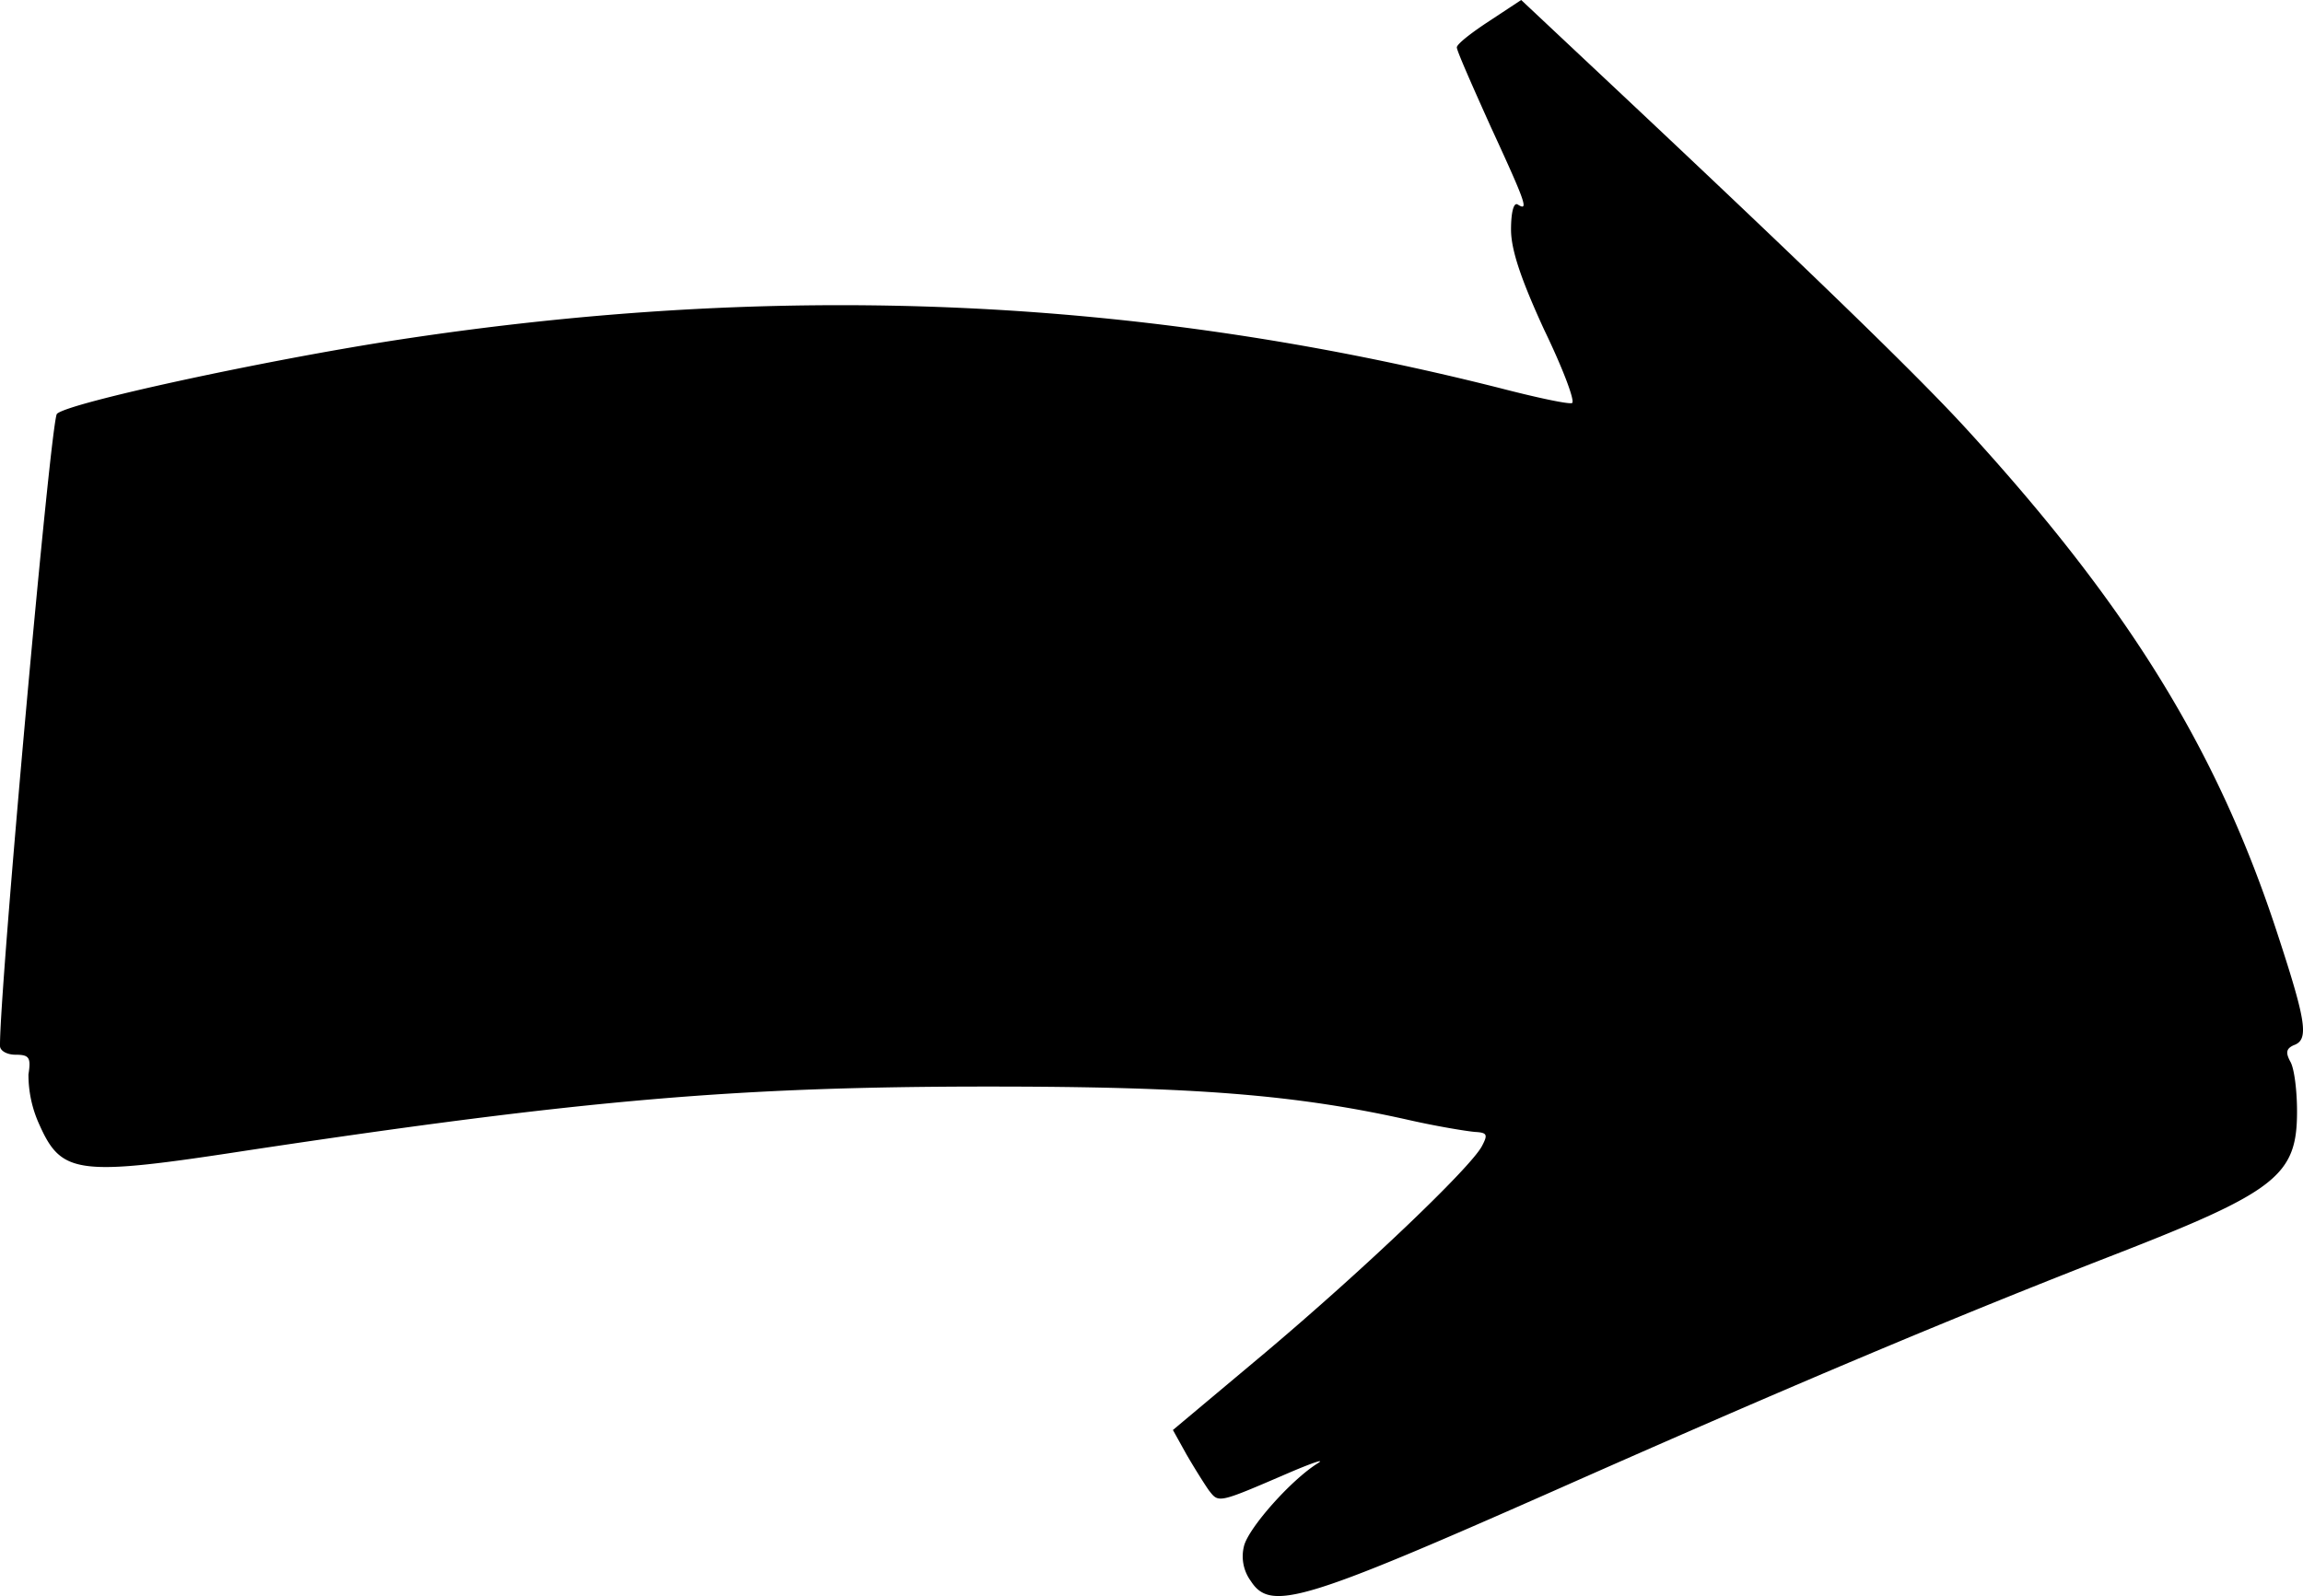 <svg id="Layer_1" data-name="Layer 1" xmlns="http://www.w3.org/2000/svg" viewBox="0 0 339.88 235.61"><path d="M1009.3,424.39c-2.6,1.7-4.8,3.4-4.8,3.9s2.3,5.7,5,11.7c5.3,11.5,5.6,12.5,4,11.5-.6-.4-1,1.1-1,3.7,0,3,1.5,7.4,4.9,14.8,2.8,5.8,4.6,10.6,4.1,10.8s-5.2-.8-10.6-2.2c-53.4-13.5-106.1-15.8-162.9-7.1-19.5,3-48.6,9.3-50.1,10.9-.9.8-8.5,85.3-8.4,93.3,0,.7,1,1.3,2.3,1.3,2,0,2.3.4,1.9,2.9a17.66,17.66,0,0,0,1.6,7.4c3.3,7.4,5.6,7.7,30.9,3.8,49.8-7.5,72.3-9.4,109.3-9.4,30.3,0,45.4,1.2,62.2,5,4,.9,8.3,1.6,9.5,1.7,1.8.1,1.9.4,1,2.1-1.7,3.2-17.3,18.1-32,30.5l-13.6,11.4,2,3.6c1.1,1.9,2.6,4.3,3.3,5.3,1.5,1.9,1.2,2,12.1-2.7,3.3-1.4,5.1-2,4-1.3-3.9,2.4-10.2,9.5-10.9,12.2a6.17,6.17,0,0,0,1,5.2c2.9,4.5,7.6,3.1,44.9-13.4,35.4-15.7,59.2-25.7,82.6-34.8,23.9-9.3,26.9-11.7,26.9-21.1,0-3.1-.4-6.4-1-7.4-.7-1.3-.6-1.9.5-2.4,2.3-.8,1.9-3.4-2.5-16.8-8.8-26.8-21.9-48.1-45.9-74.3-7.6-8.3-24.9-25-54.1-52.4l-11.5-10.8Z" transform="translate(-789.5 -421.29)"/></svg>